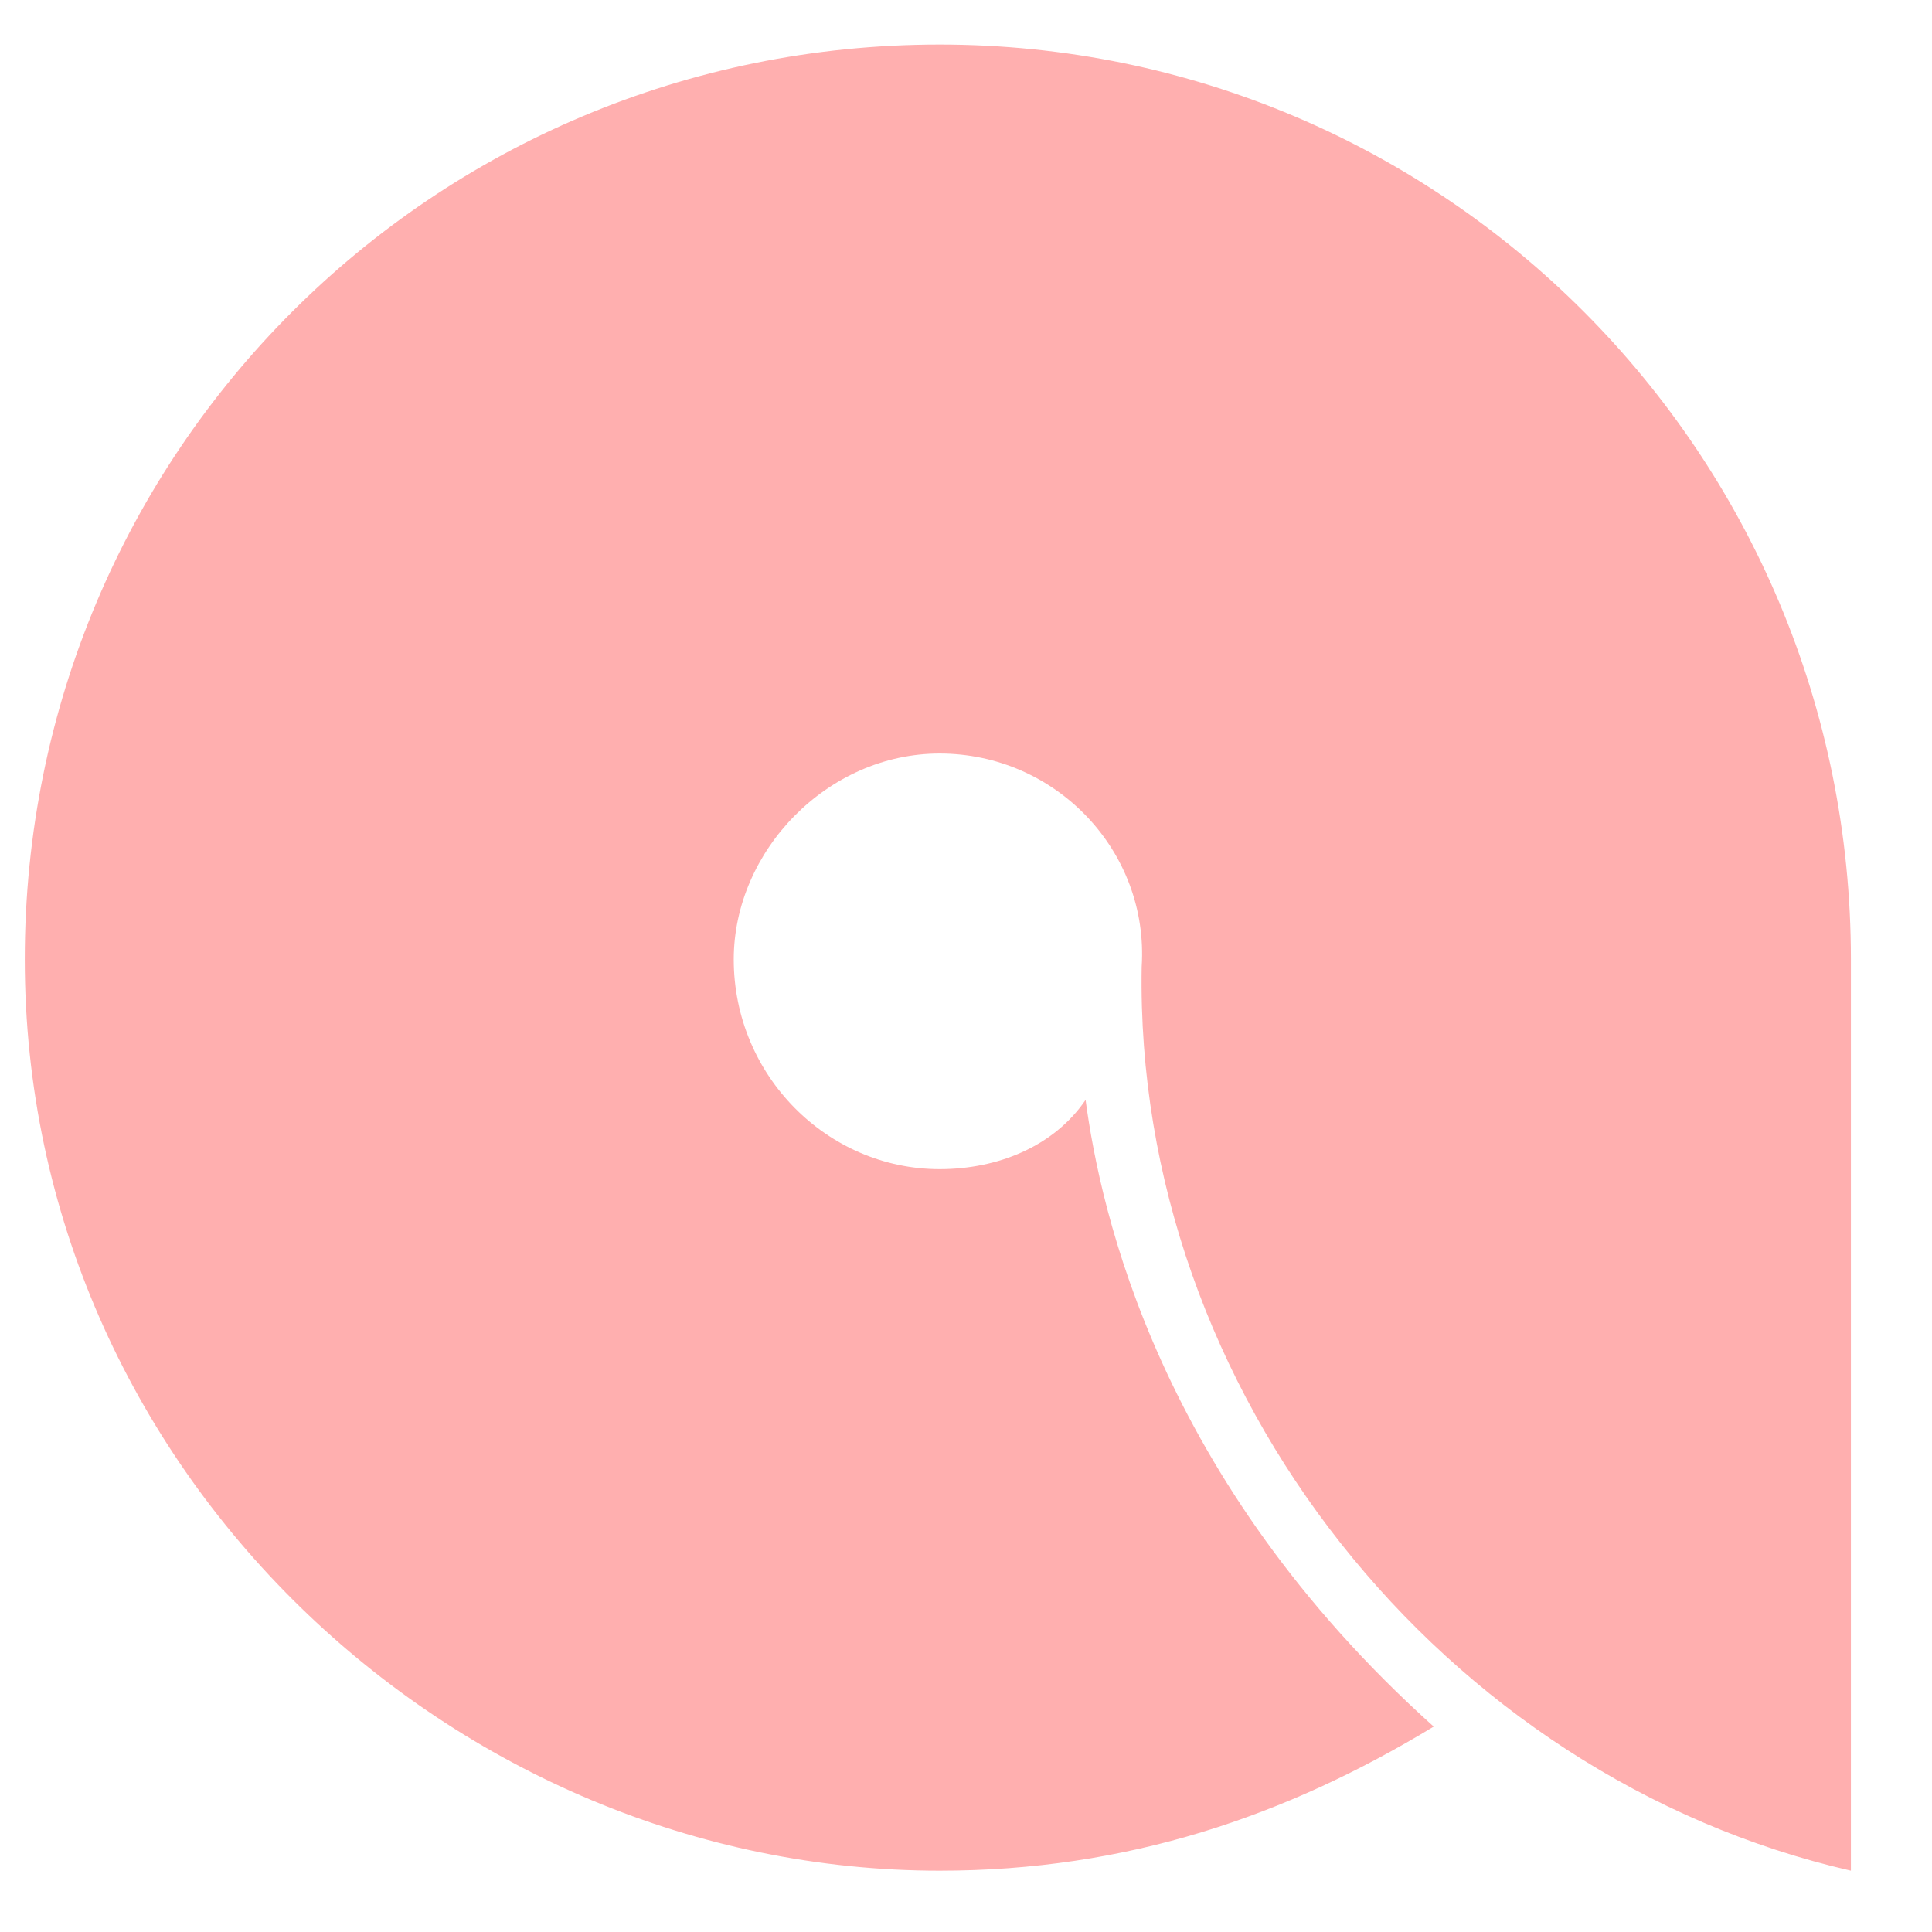 <svg xmlns="http://www.w3.org/2000/svg" width="37.5" viewBox="0 0 37.5 37.5" height="37.5" version="1.0"><g fill="#FFAFAF"><g><g><path d="M 36.5 0.254 L 36.5 -17.434 C 36.5 -27.273 28.582 -35.191 18.812 -35.191 C 8.969 -35.191 1.055 -27.273 1.055 -17.434 C 1.055 -7.52 9.371 0.254 18.812 0.254 C 22.445 0.254 25.531 -0.801 28.402 -2.543 C 23.062 -7.336 21.938 -12.531 21.645 -14.707 C 21.027 -13.801 19.938 -13.363 18.812 -13.363 C 16.633 -13.363 14.816 -15.18 14.816 -17.434 C 14.816 -19.539 16.633 -21.43 18.812 -21.43 C 21.066 -21.43 22.879 -19.539 22.734 -17.289 C 22.59 -9.043 28.582 -1.562 36.5 0.254 Z M 36.5 0.254" transform="translate(-.574 36.056)"/></g></g></g></svg>